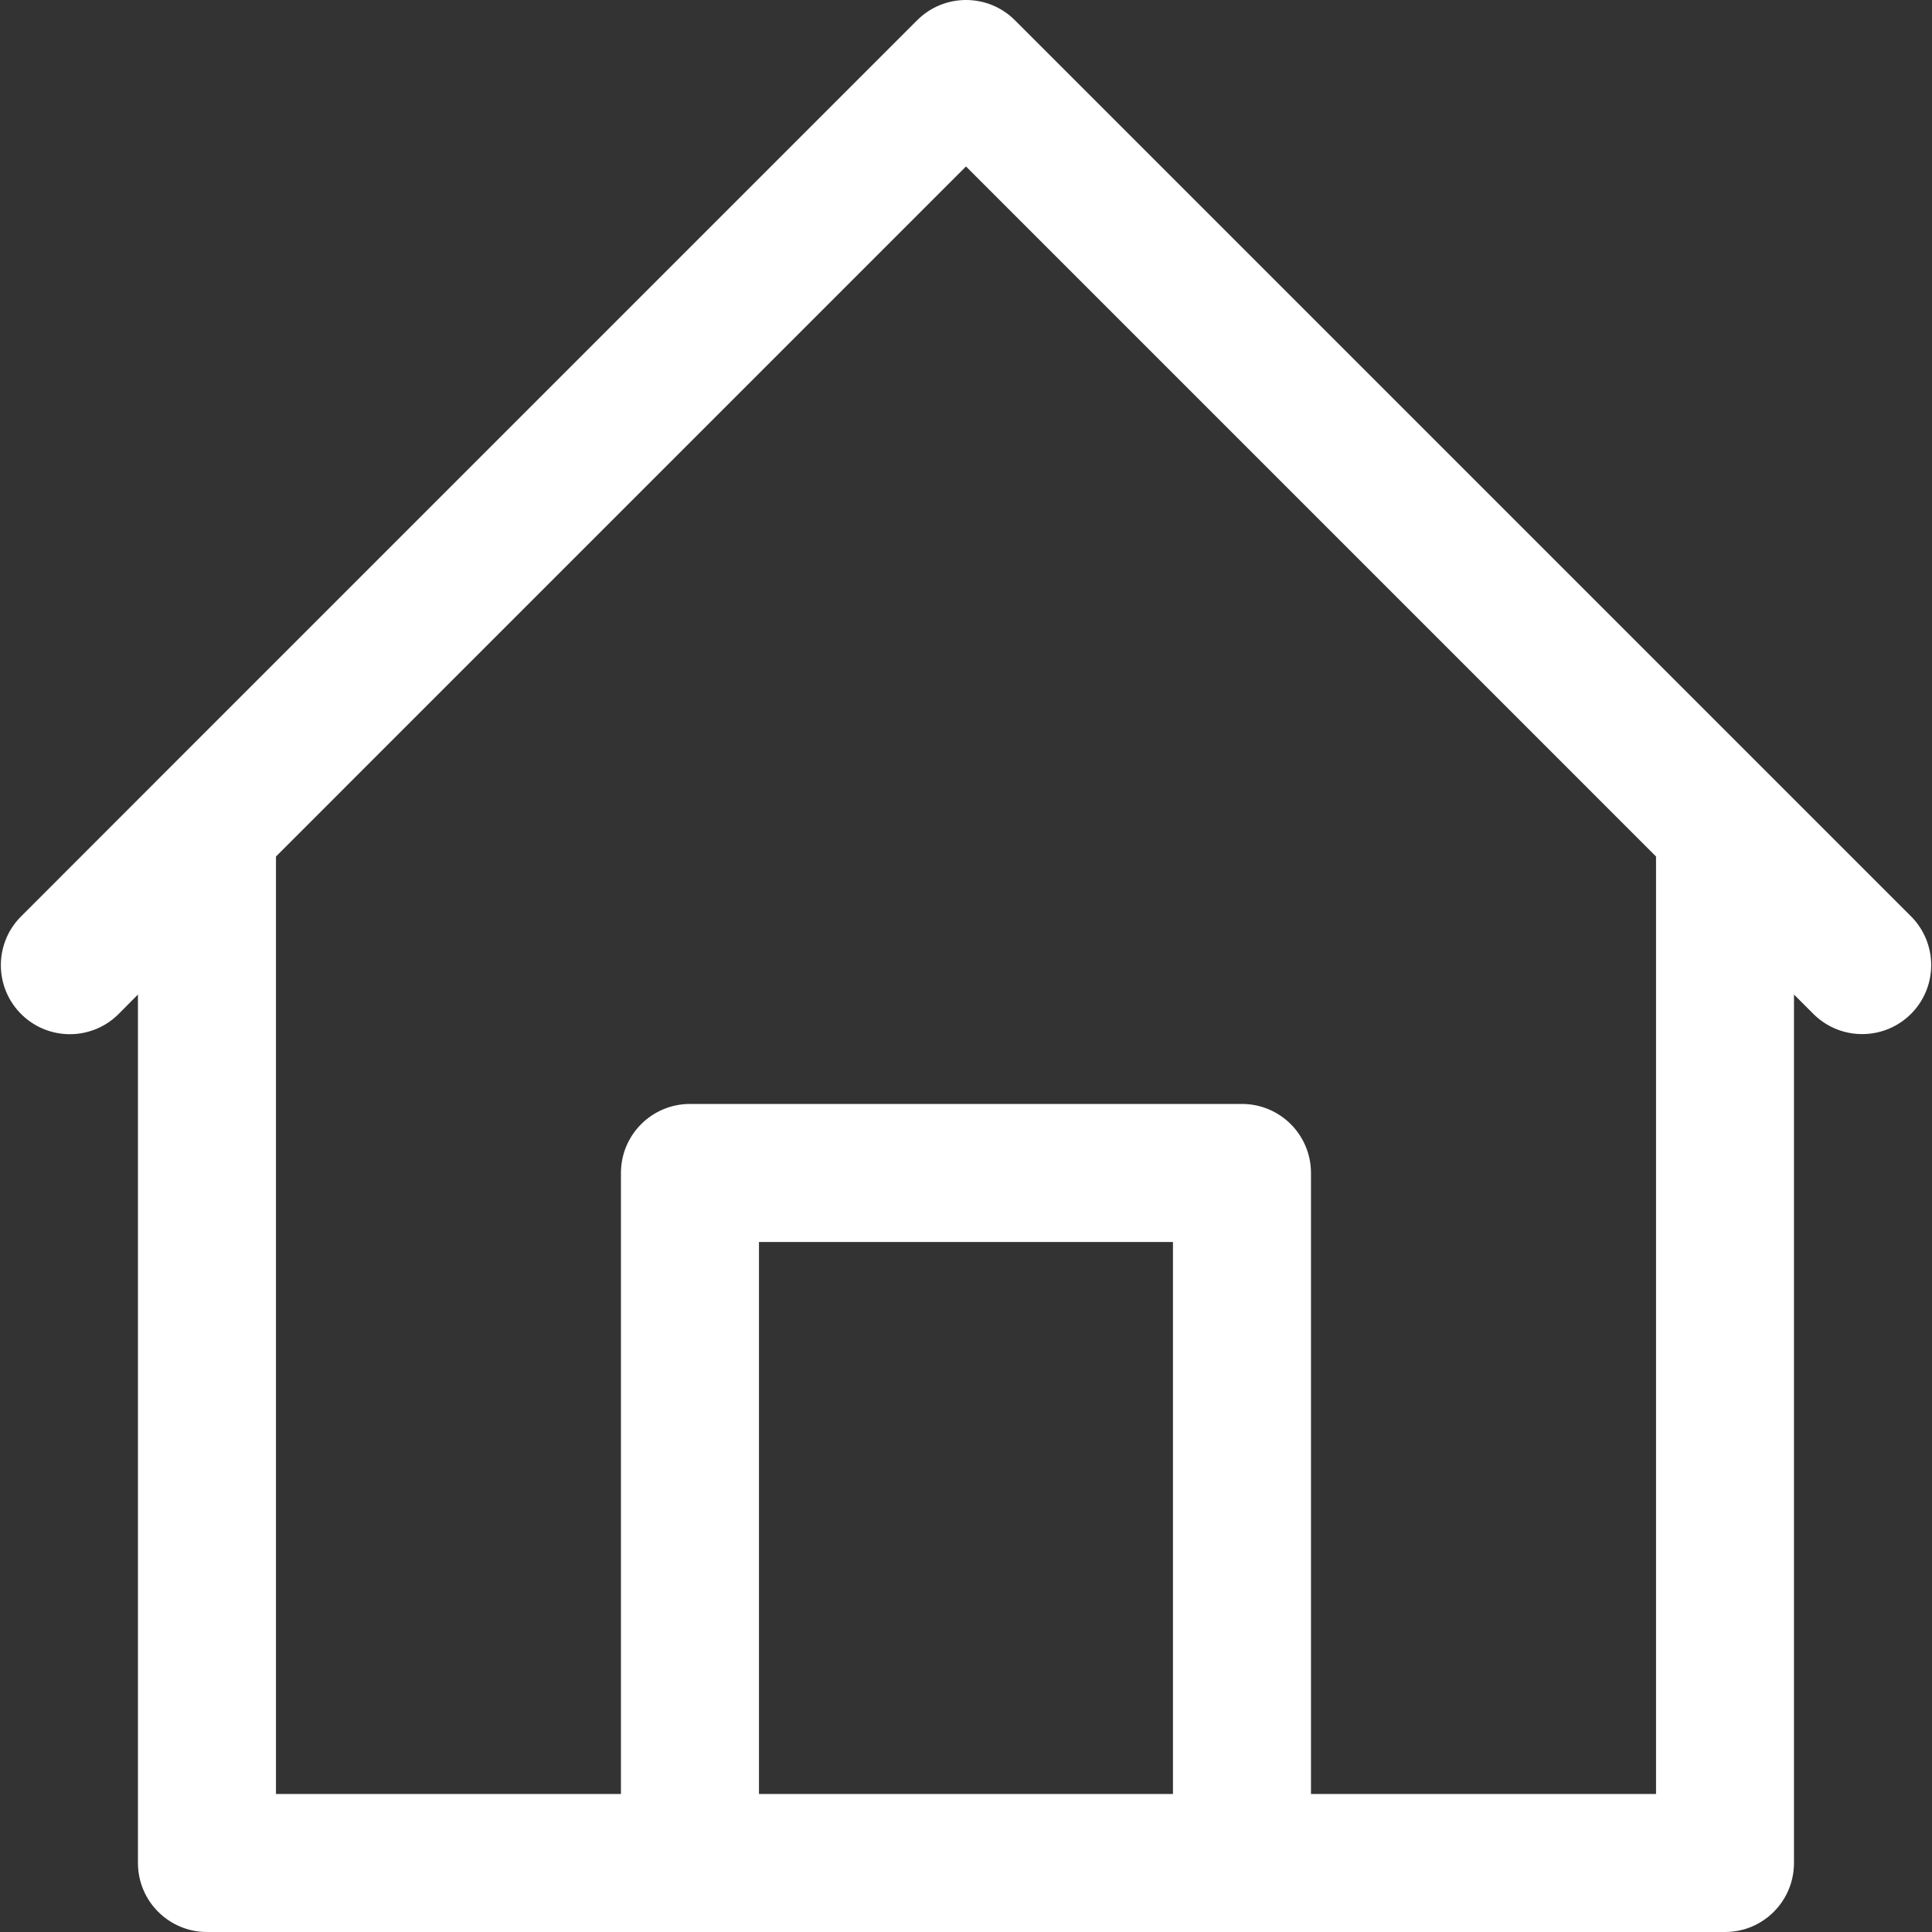 <svg width="25" height="25" viewBox="0 0 25 25" fill="none" xmlns="http://www.w3.org/2000/svg">
<rect x="0" y="0" width="25" height="25" fill="#333333" stroke="none"/>
<g clip-path="url(#clip0)">
<path d="M24.739 11.868L22.954 10.083L13.132 0.261C12.783 -0.087 12.218 -0.087 11.869 0.261L2.047 10.083L0.262 11.869C-0.081 12.224 -0.071 12.789 0.284 13.132C0.63 13.466 1.178 13.466 1.524 13.132L1.785 12.869V24.107C1.785 24.6 2.185 25 2.678 25H22.322C22.815 25 23.214 24.6 23.214 24.107V12.869L23.476 13.131C23.831 13.473 24.396 13.463 24.739 13.109C25.073 12.763 25.073 12.214 24.739 11.868ZM15.178 23.214H9.821V16.071H15.178V23.214ZM21.429 23.214H16.964V15.178C16.964 14.685 16.564 14.285 16.071 14.285H8.928C8.435 14.285 8.035 14.685 8.035 15.178V23.214H3.571V11.083L12.5 2.154L21.429 11.083V23.214Z" fill="white"/>
</g>
<defs>
<clipPath id="clip0">
<rect width="25" height="25" fill="white"/>
</clipPath>
</defs>
</svg>
